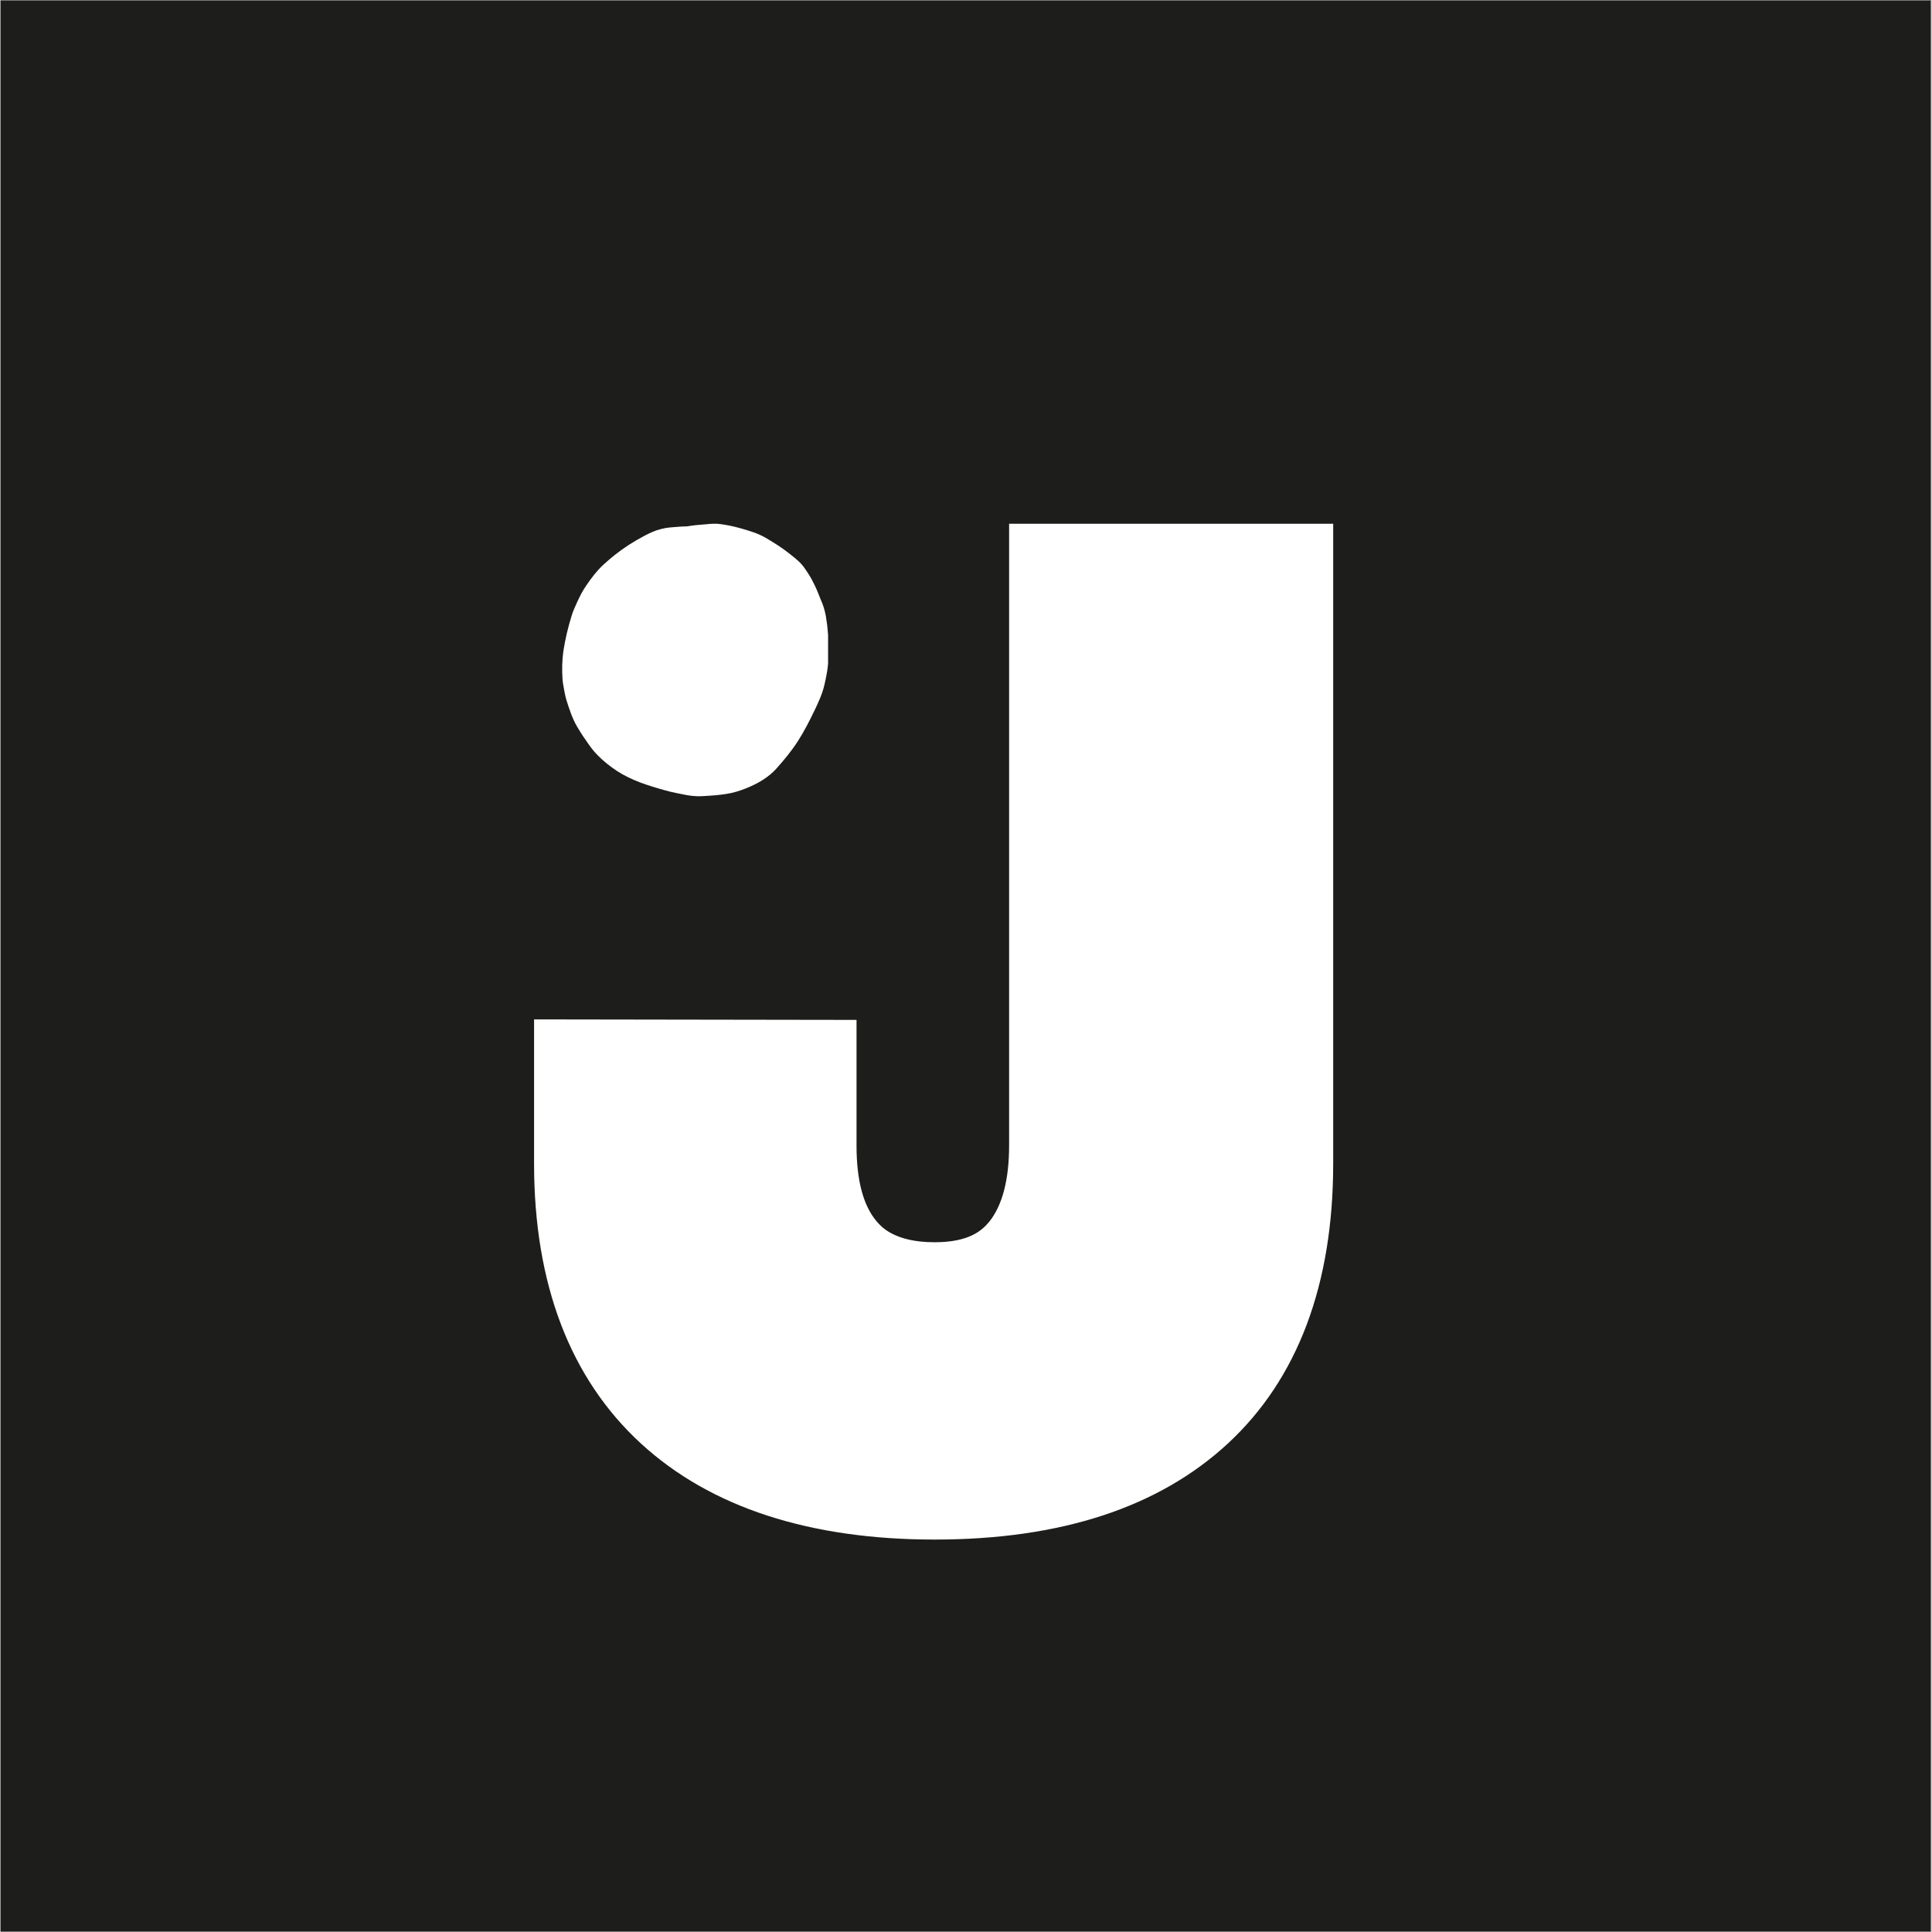 <svg xmlns="http://www.w3.org/2000/svg" xmlns:xlink="http://www.w3.org/1999/xlink" width="300" zoomAndPan="magnify" viewBox="0 0 224.88 225" height="300" preserveAspectRatio="xMidYMid meet" version="1.0"><rect x="0" y="0" width="224.88" height="225" fill="#808080" stroke="none"/><defs><clipPath id="d414aa56fb"><path d="M 0 0.059 L 224.762 0.059 L 224.762 224.938 L 0 224.938 Z M 0 0.059 " clip-rule="nonzero"/></clipPath><clipPath id="99da7e2f95"><path d="M 62.137 15.27 L 155.203 15.27 L 155.203 179.297 L 62.137 179.297 Z M 62.137 15.27 " clip-rule="nonzero"/></clipPath><clipPath id="df72faa902"><path d="M 62.137 118.719 L 62.137 135.512 C 62.137 149.555 66.348 160.547 74.594 168.121 C 82.715 175.57 94.258 179.297 108.789 179.297 C 123.445 179.297 134.867 175.57 142.926 168.121 C 151.051 160.609 155.203 149.617 155.203 135.512 L 155.203 15.27 L 117.461 15.27 L 117.461 133.375 C 117.461 137.402 116.668 140.395 115.141 142.289 C 114.285 143.328 112.762 144.672 108.789 144.672 C 104.09 144.672 102.562 142.84 102.074 142.289 C 100.484 140.457 99.691 137.465 99.691 133.434 L 99.691 118.777 Z M 62.137 118.719 " clip-rule="nonzero"/></clipPath><clipPath id="50189c490b"><path d="M 65.375 60.871 L 96.5 60.871 L 96.5 92.754 L 65.375 92.754 Z M 65.375 60.871 " clip-rule="nonzero"/></clipPath><clipPath id="fce784c939"><path d="M 94.832 68.188 C 94.605 67.715 94.359 67.242 94.074 66.809 C 93.773 66.355 93.473 65.863 93.074 65.488 C 92.699 65.129 92.285 64.789 91.867 64.469 C 91.059 63.828 90.168 63.262 89.281 62.734 C 88.266 62.109 87.133 61.789 85.98 61.469 C 85.281 61.281 84.566 61.129 83.828 61.035 C 83.301 60.957 82.734 60.996 82.188 61.055 C 81.453 61.109 80.715 61.168 79.98 61.297 C 79.434 61.316 78.906 61.336 78.34 61.395 C 78.055 61.41 77.773 61.449 77.488 61.488 C 77.301 61.523 77.129 61.562 76.961 61.602 C 76.262 61.77 75.602 62.07 75 62.395 C 73.773 63.035 72.602 63.789 71.527 64.637 C 71.074 64.996 70.641 65.375 70.207 65.77 C 69.434 66.488 68.789 67.336 68.207 68.203 C 67.77 68.828 67.414 69.543 67.109 70.223 C 66.883 70.734 66.641 71.242 66.488 71.789 C 66.074 73.129 65.754 74.488 65.543 75.867 C 65.469 76.414 65.43 76.961 65.414 77.527 L 65.414 78.281 C 65.43 78.754 65.449 79.34 65.543 79.809 C 65.641 80.355 65.734 80.922 65.883 81.453 C 66.223 82.547 66.582 83.66 67.168 84.66 C 67.469 85.168 67.789 85.68 68.129 86.148 C 68.562 86.793 68.996 87.414 69.547 87.961 C 70.207 88.641 70.98 89.246 71.773 89.773 C 73.434 90.867 75.414 91.492 77.32 92.02 C 77.773 92.152 78.242 92.266 78.715 92.359 C 79.453 92.508 80.188 92.68 80.922 92.719 C 81.508 92.754 82.113 92.699 82.699 92.66 C 83.488 92.605 84.281 92.527 85.074 92.359 C 85.848 92.188 86.586 91.926 87.301 91.605 C 88.434 91.113 89.527 90.434 90.359 89.508 C 91.266 88.488 92.133 87.453 92.867 86.301 C 93.586 85.188 94.188 84 94.773 82.793 C 95.246 81.809 95.719 80.793 95.961 79.715 C 96.133 78.98 96.285 78.227 96.359 77.488 C 96.414 76.922 96.434 76.375 96.434 75.828 C 96.434 74.488 96.359 73.148 96.133 71.828 C 96.039 71.301 95.906 70.789 95.719 70.301 C 95.414 69.602 95.172 68.883 94.832 68.188 Z M 94.832 68.188 " clip-rule="nonzero"/></clipPath><clipPath id="92f93cd73a"><path d="M 108.668 11.012 L 162.746 11.012 L 162.746 60.996 L 108.668 60.996 Z M 108.668 11.012 " clip-rule="nonzero"/></clipPath></defs><g clip-path="url(#d414aa56fb)"><path fill="#ffffff" d="M 0 0.059 L 224.879 0.059 L 224.879 224.941 L 0 224.941 Z M 0 0.059 " fill-opacity="1" fill-rule="nonzero"/><path fill="#1d1d1b" d="M 0 0.059 L 224.879 0.059 L 224.879 224.941 L 0 224.941 Z M 0 0.059 " fill-opacity="1" fill-rule="nonzero"/></g><g clip-path="url(#99da7e2f95)"><g clip-path="url(#df72faa902)"><path fill="#ffffff" d="M 62.137 15.27 L 155.203 15.27 L 155.203 179.297 L 62.137 179.297 Z M 62.137 15.27 " fill-opacity="1" fill-rule="nonzero"/></g></g><g clip-path="url(#50189c490b)"><g clip-path="url(#fce784c939)"><path fill="#ffffff" d="M 65.375 60.996 L 96.379 60.996 L 96.379 92.754 L 65.375 92.754 Z M 65.375 60.996 " fill-opacity="1" fill-rule="nonzero"/></g></g><g clip-path="url(#92f93cd73a)"><path fill="#1d1d1b" d="M 108.668 11.012 L 162.746 11.012 L 162.746 60.996 L 108.668 60.996 Z M 108.668 11.012 " fill-opacity="1" fill-rule="nonzero"/></g></svg>